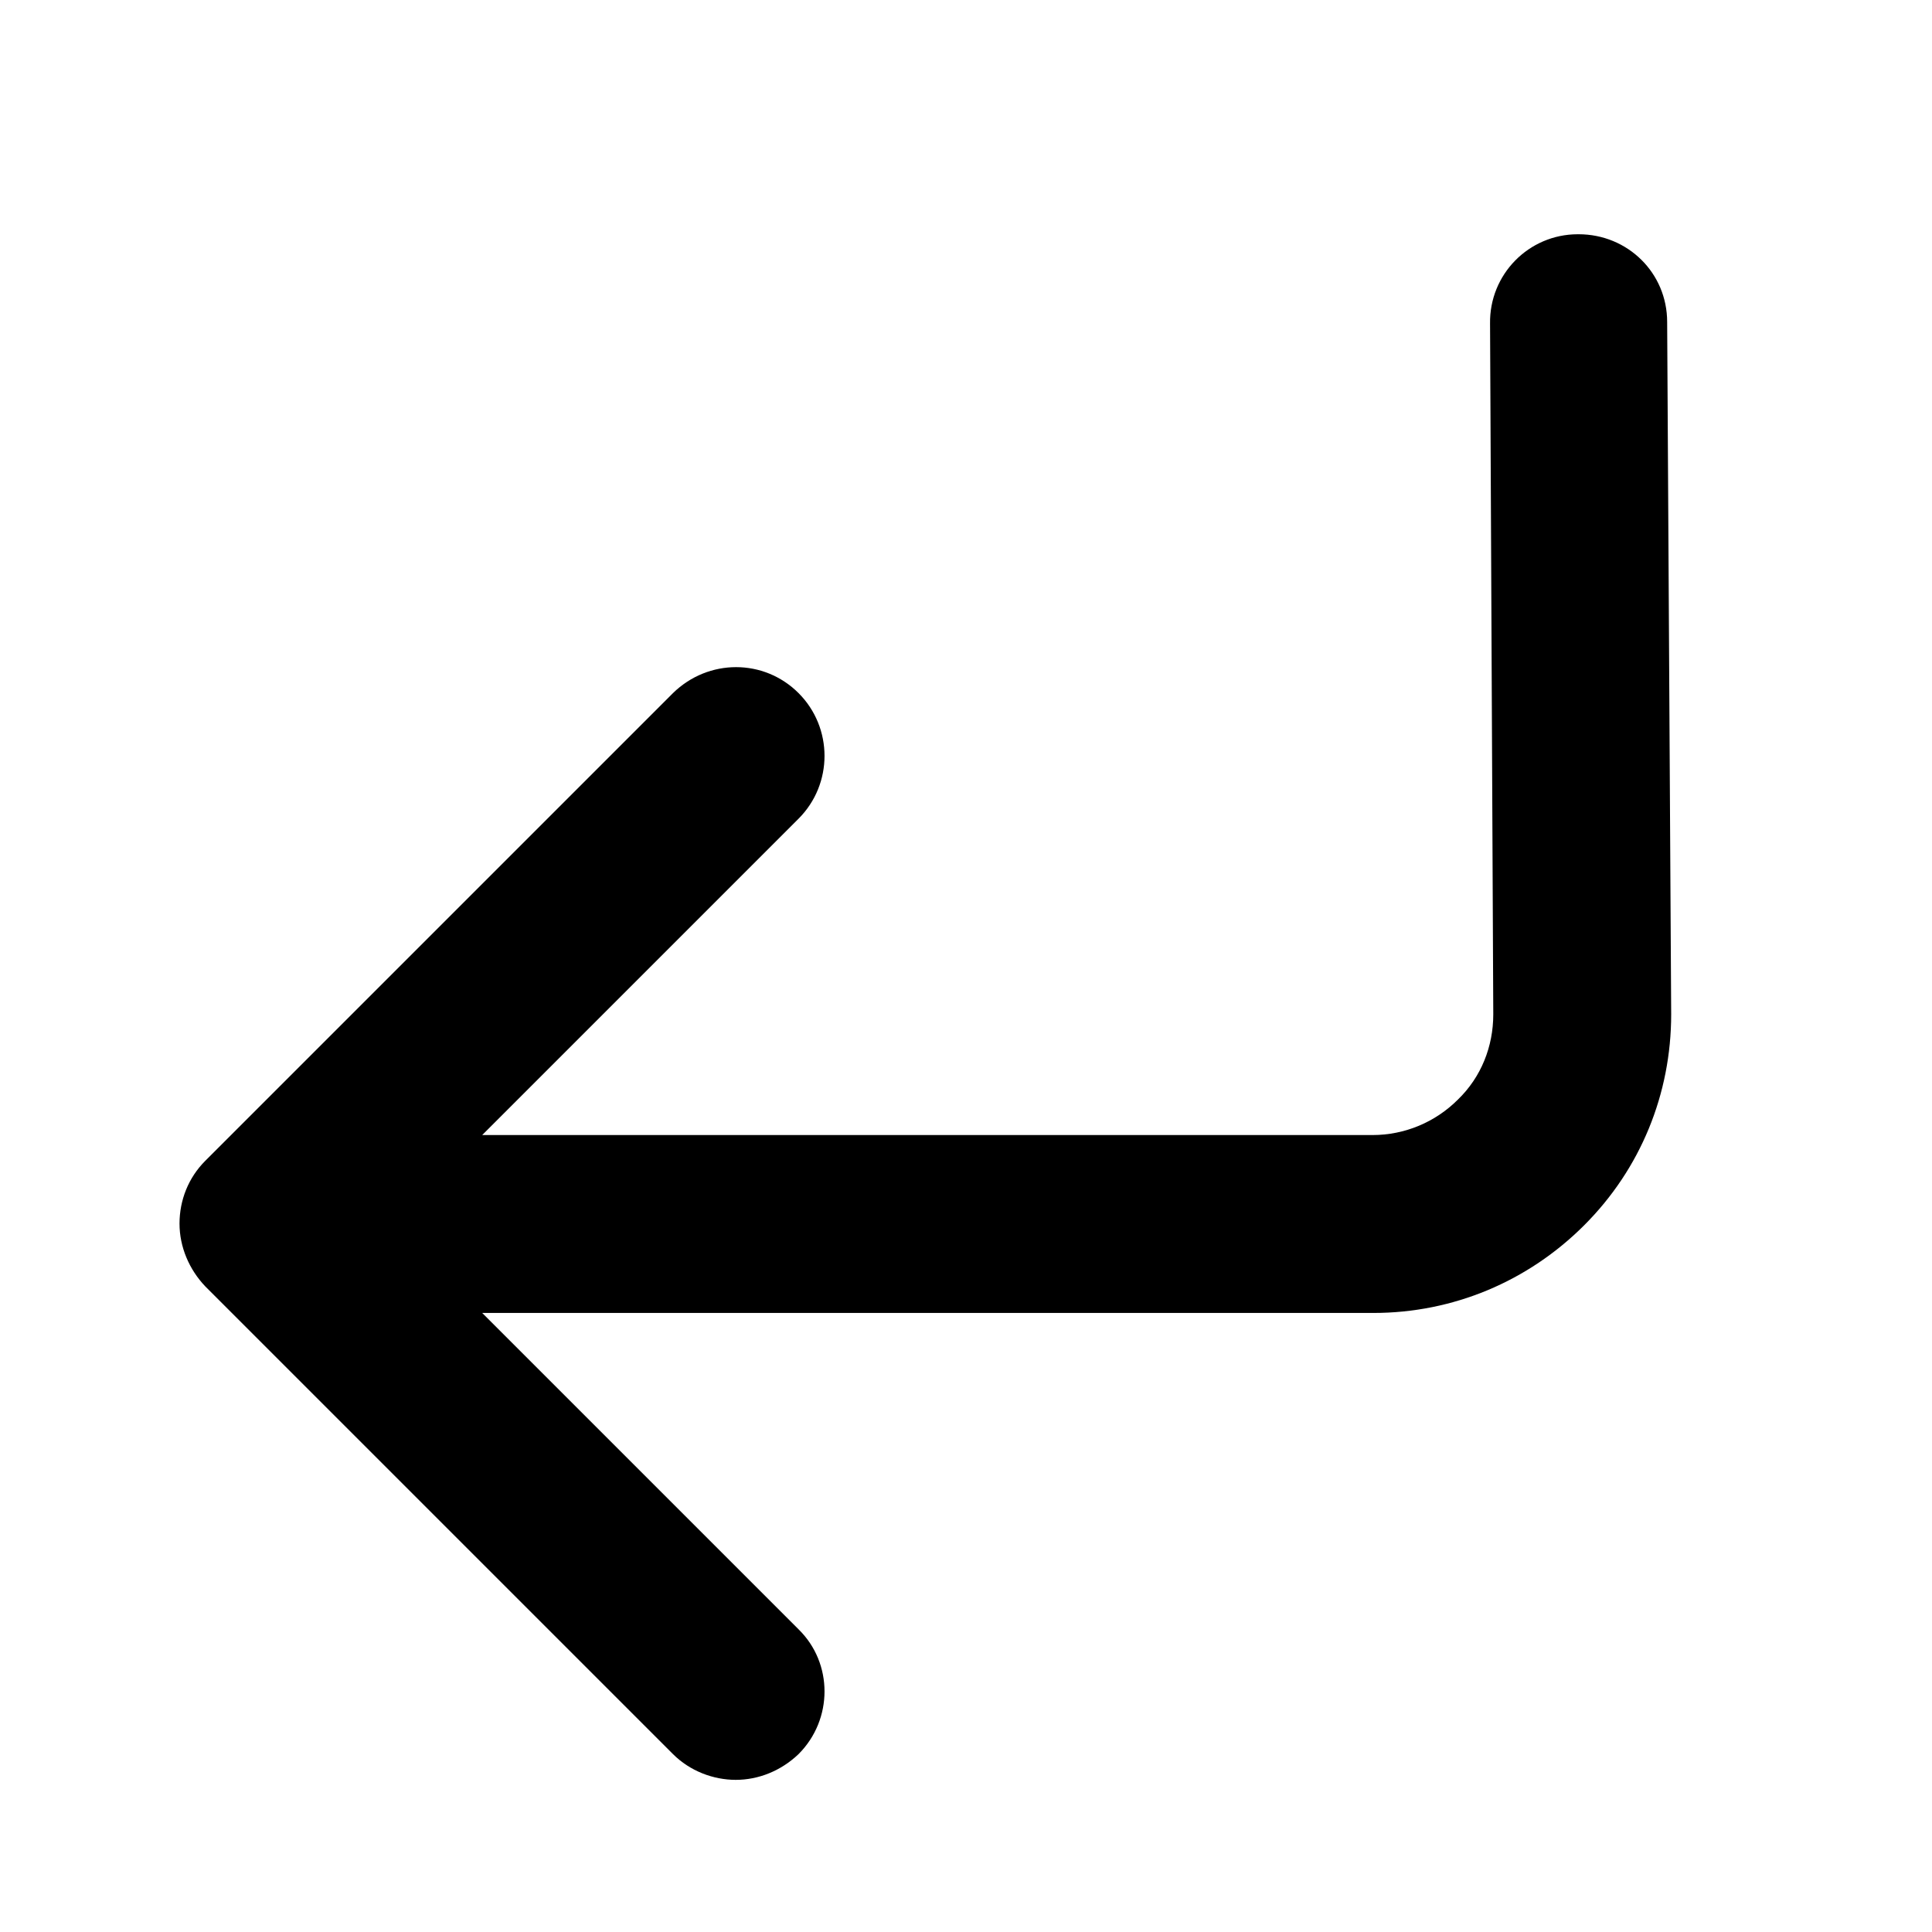 <svg width="24" height="24" viewBox="0 0 24 24" fill="none" xmlns="http://www.w3.org/2000/svg">
<g id="icon-enter-mono">
<path id="Vector" d="M20.71 4C20.71 3.39 20.22 2.91 19.61 2.91H19.6C18.99 2.91 18.5 3.41 18.51 4.02L18.55 12.6C18.55 13 18.4 13.38 18.11 13.66C17.83 13.94 17.45 14.1 17.05 14.1H5.99L9.92 10.17C10.35 9.74 10.35 9.04 9.92 8.61C9.49 8.18 8.8 8.18 8.36 8.61L2.55 14.42C2.34 14.63 2.23 14.91 2.23 15.2C2.23 15.49 2.35 15.77 2.55 15.98L8.36 21.79C8.57 22 8.86 22.11 9.14 22.11C9.42 22.11 9.7 22 9.92 21.79C10.35 21.36 10.35 20.66 9.92 20.24L5.99 16.31H17.06C18.05 16.31 18.98 15.92 19.68 15.22C20.38 14.52 20.76 13.59 20.76 12.6L20.71 4Z" fill="currentColor"/>
</g>
</svg>
